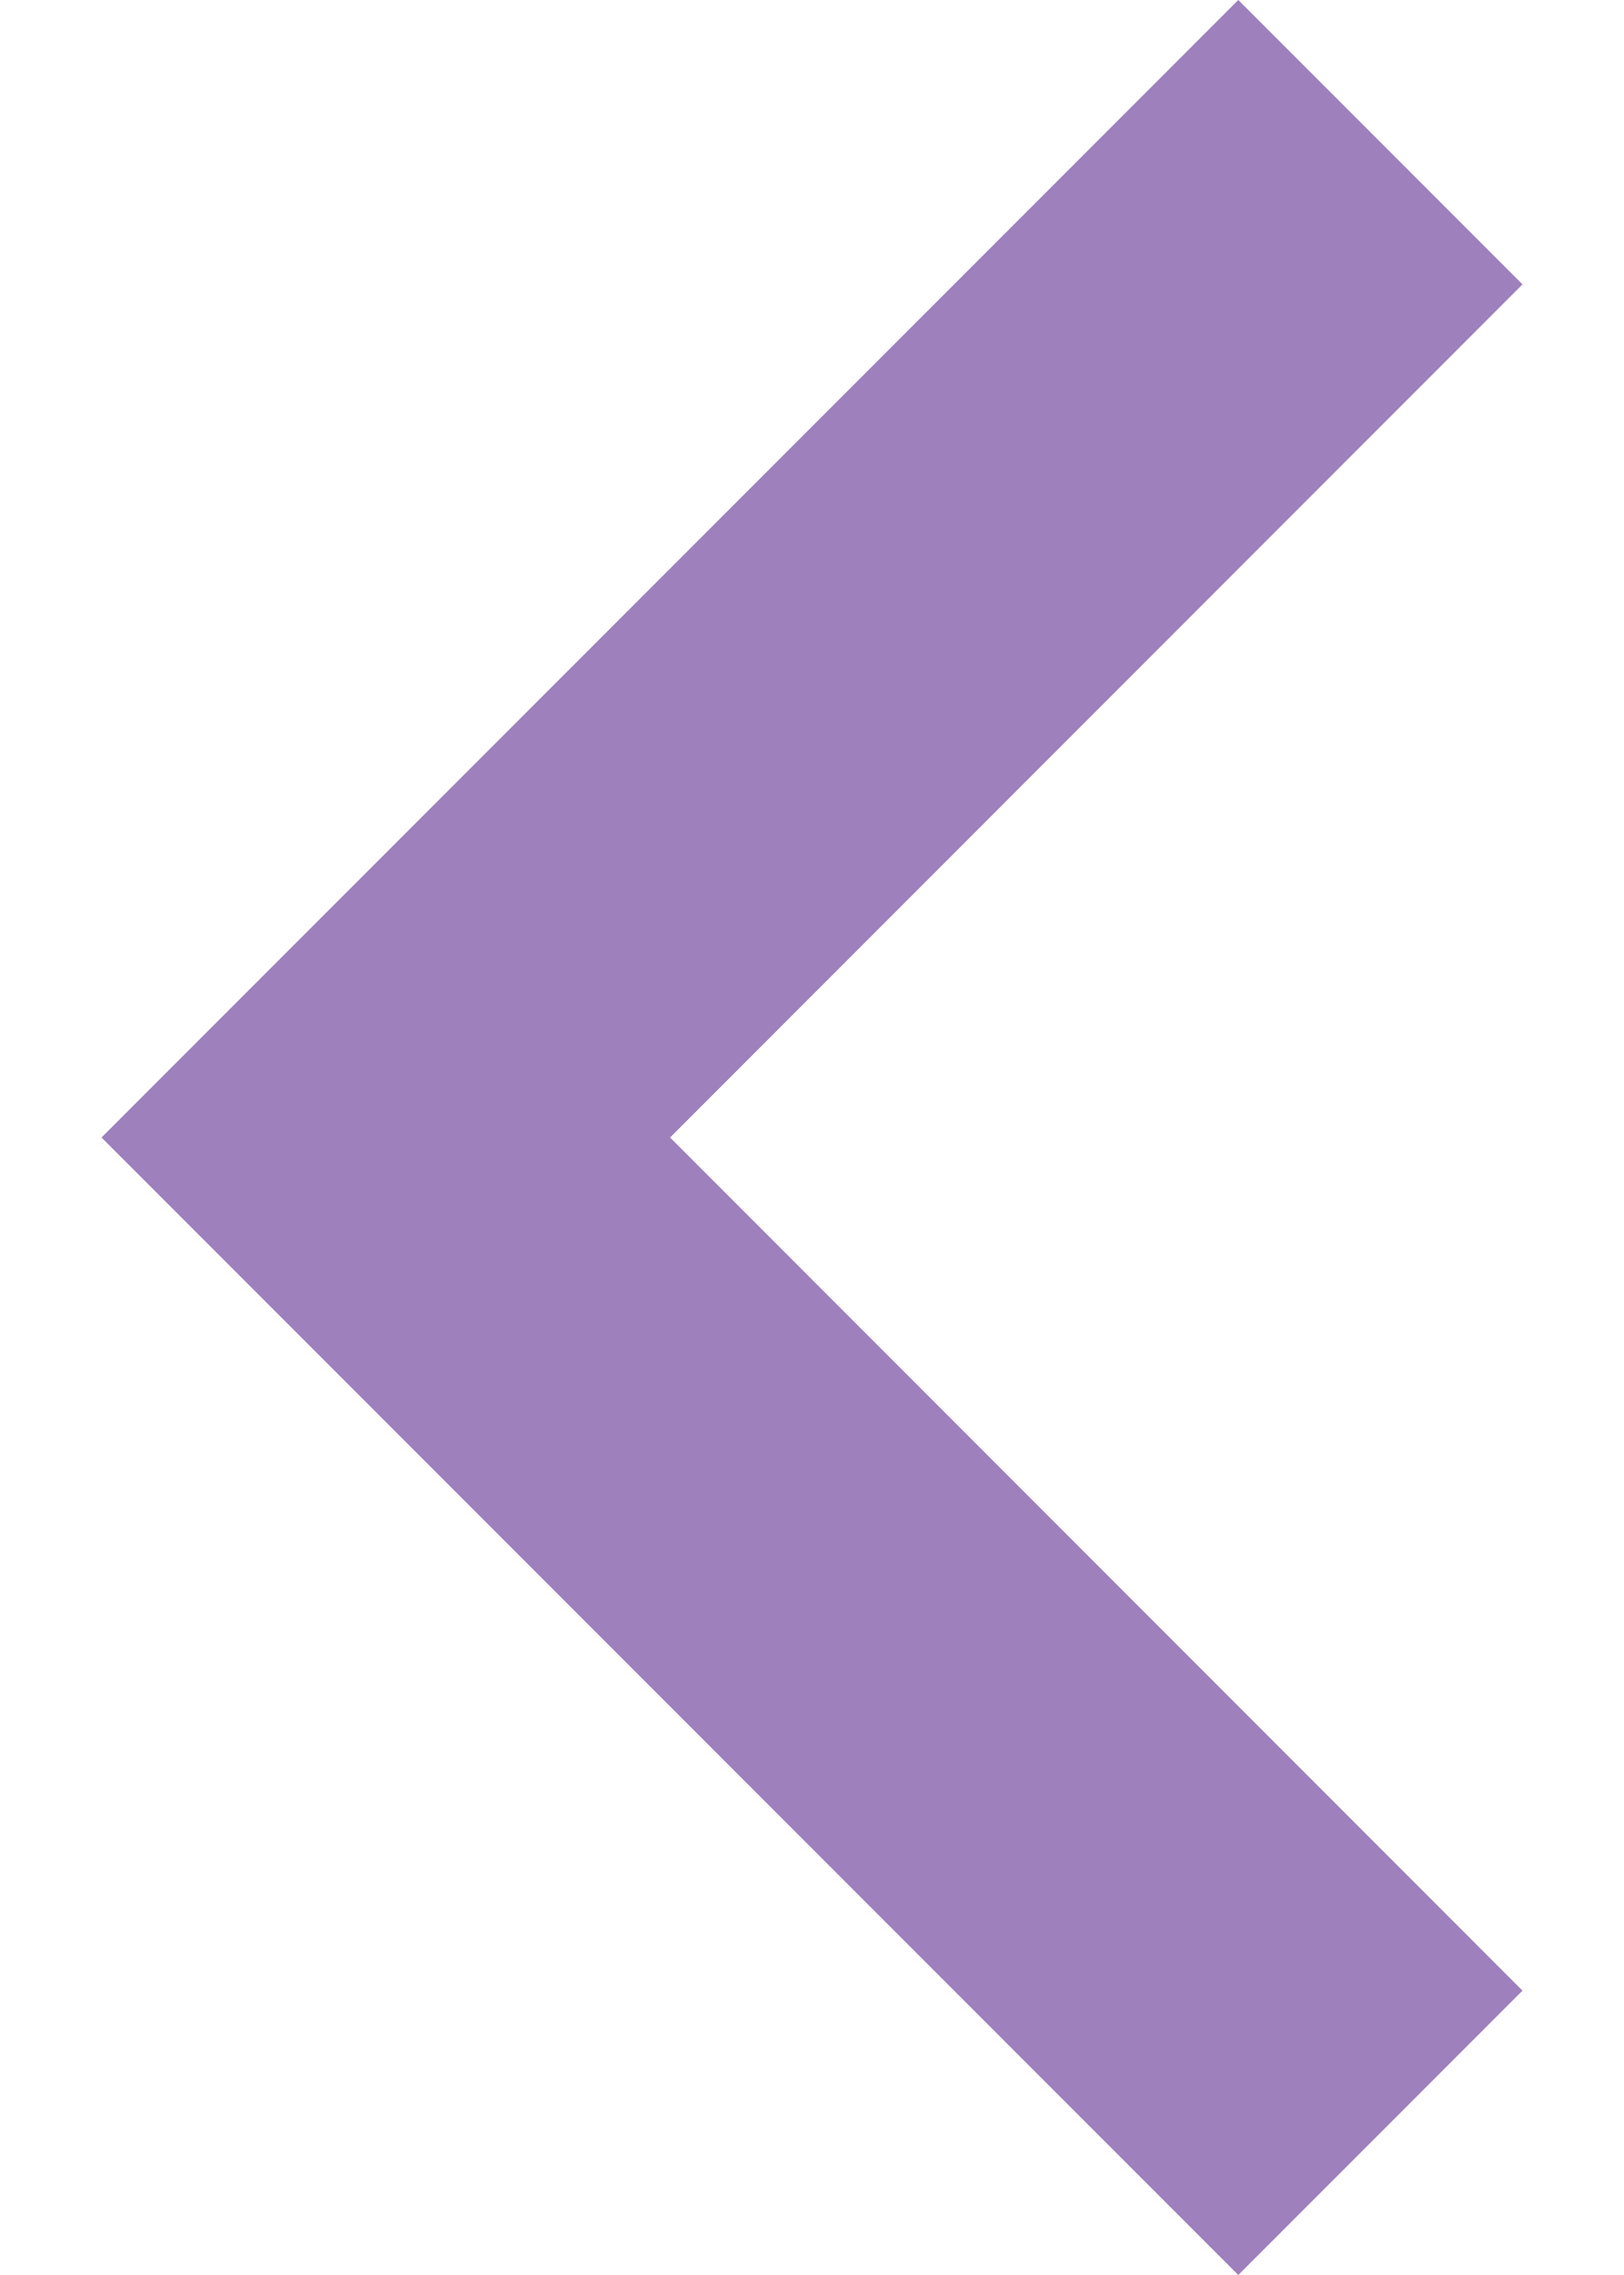 <svg width="10" height="14" viewBox="0 0 10 14" fill="none" xmlns="http://www.w3.org/2000/svg">
<path d="M1.5 6.125L0.625 7L7.625 14L9.375 12.25L4.126 7L9.375 1.75L7.625 1.5127e-07L1.5 6.125Z" fill="#9D80BC"/>
</svg>
